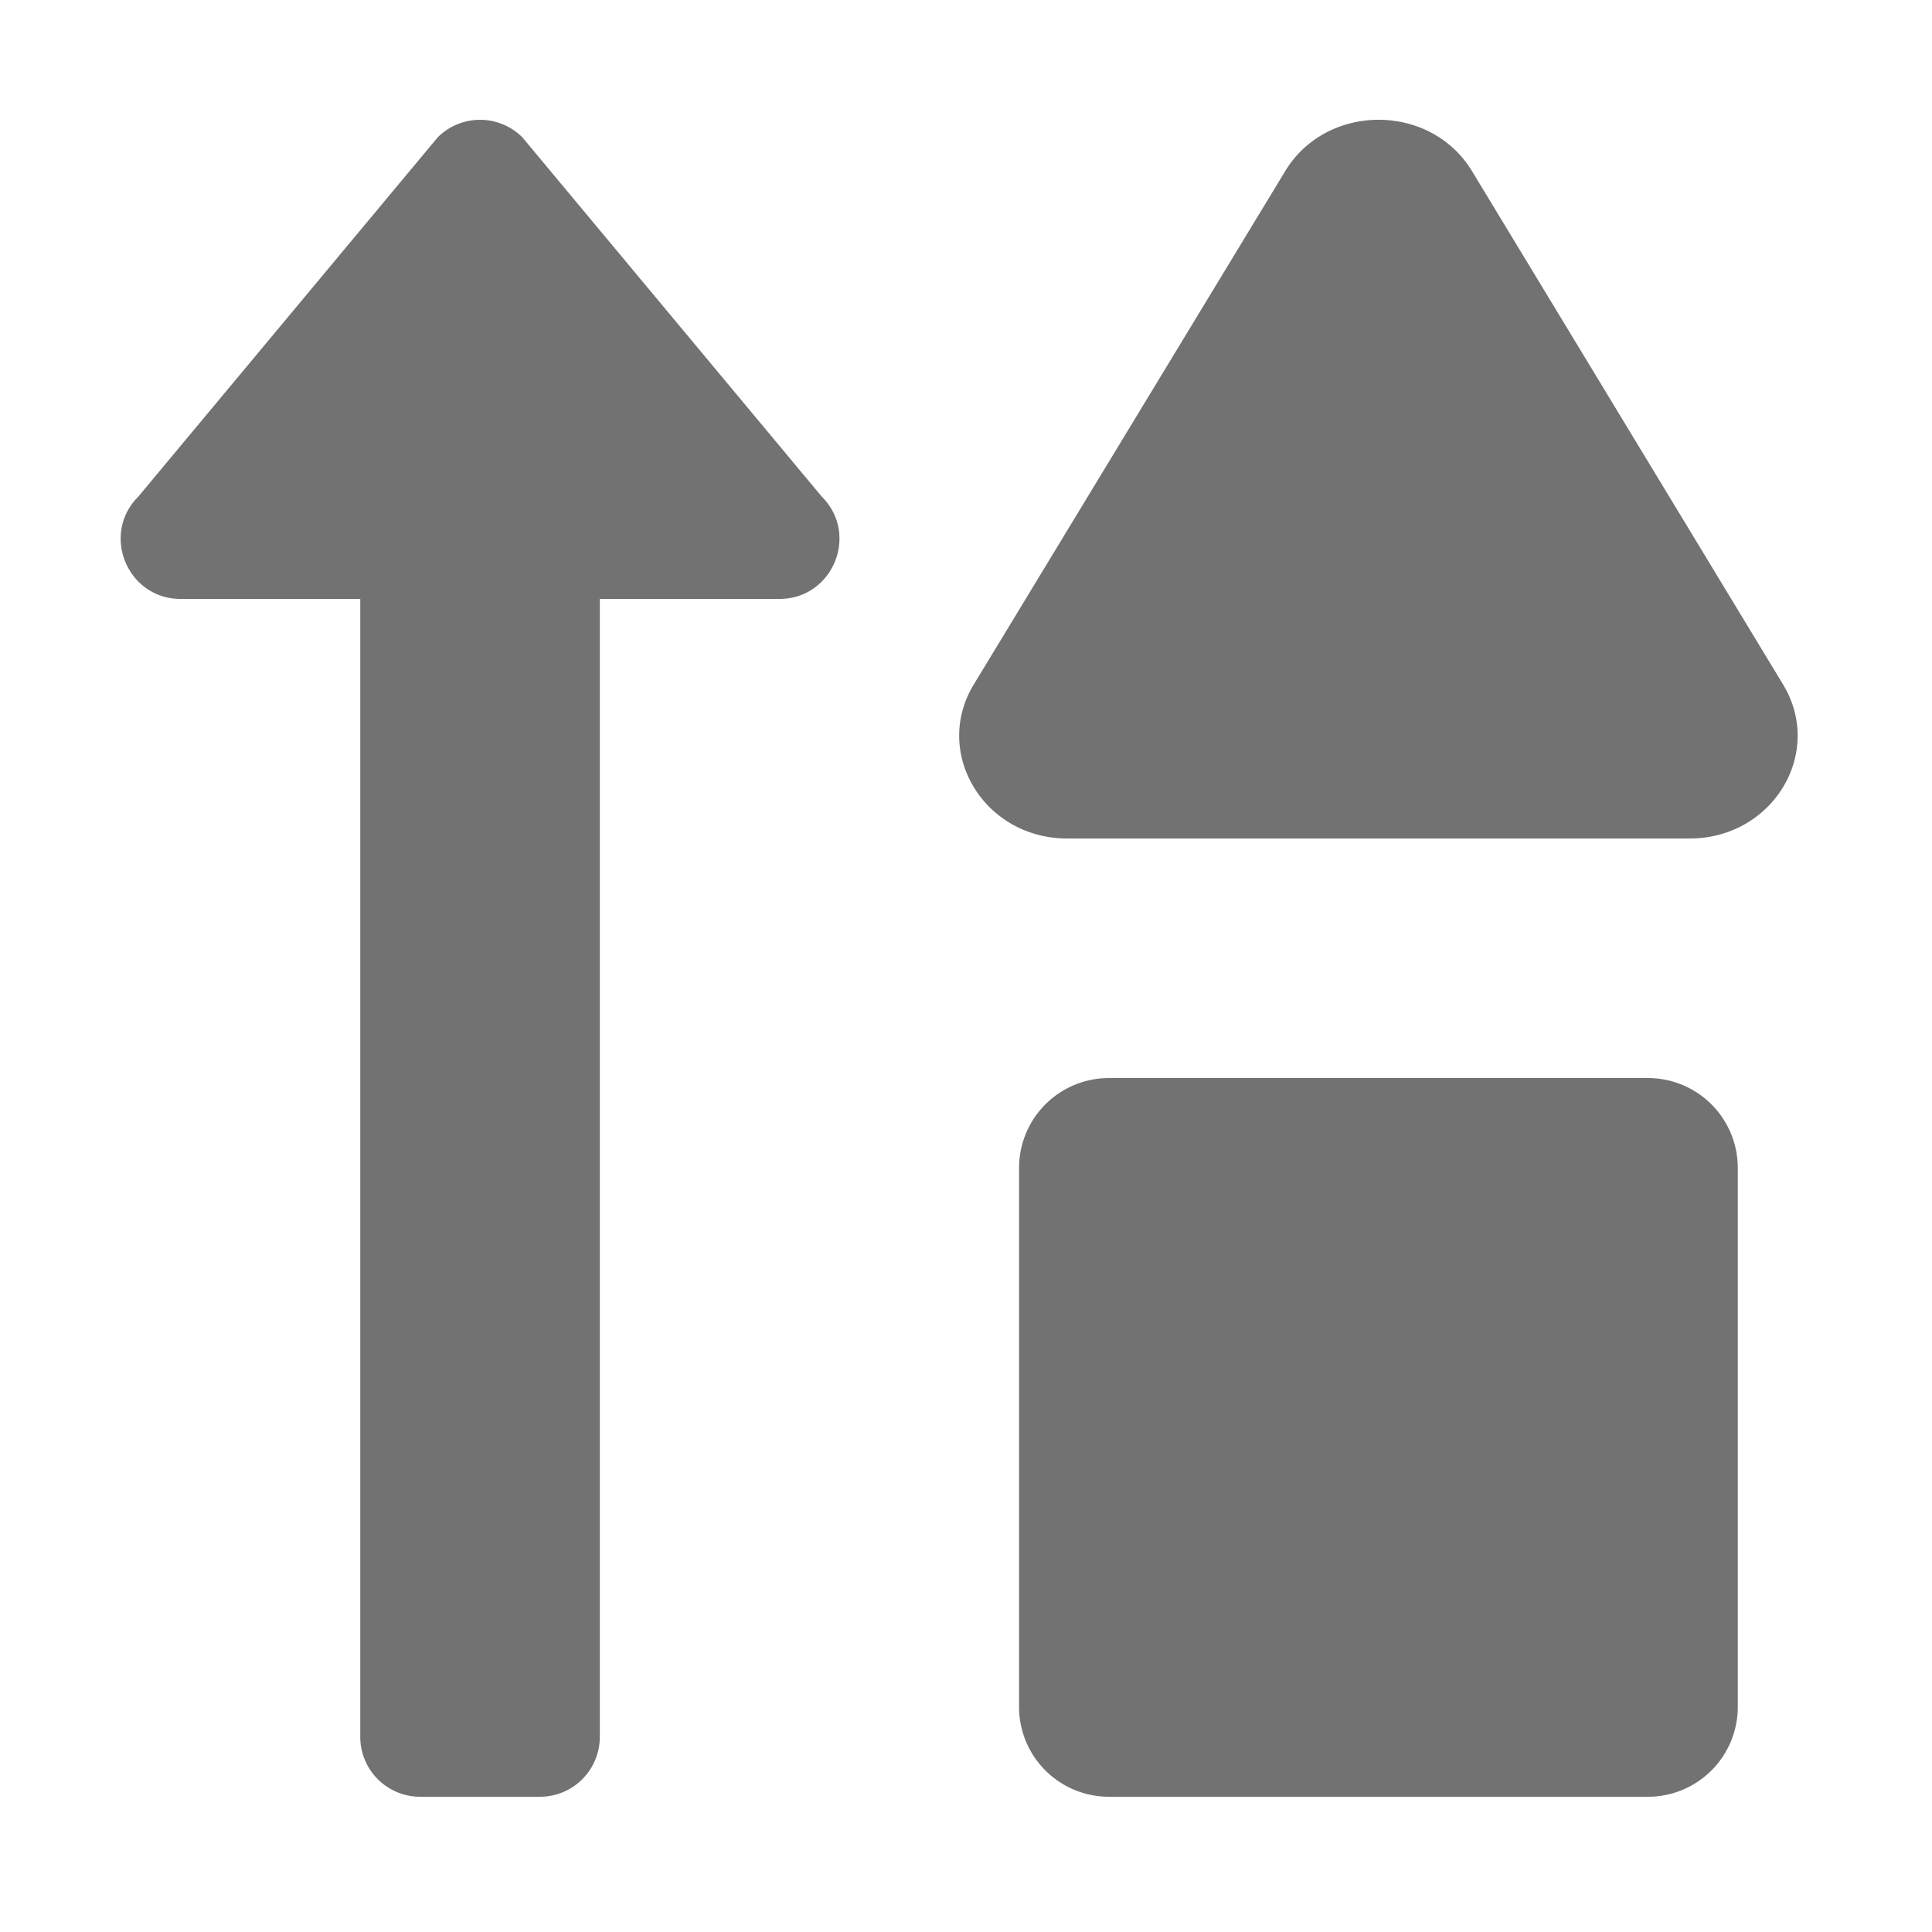 ﻿<?xml version='1.0' encoding='UTF-8'?>
<svg viewBox="-1.999 0 32 32" xmlns="http://www.w3.org/2000/svg">
  <g transform="matrix(0.062, 0, 0, 0.062, 0, 0)">
    <path d="M107.31, 36.69A16 16 0 0 0 84.69, 36.69L4.69, 132.69C-5.35, 142.74 1.78, 160 16, 160L64, 160L64, 464A16 16 0 0 0 80, 480L112, 480A16 16 0 0 0 128, 464L128, 160L176, 160C190.21, 160 197.39, 142.76 187.31, 132.69zM444.1, 182.86L361, 45.71C349.91, 27.43 322.19, 27.43 311.1, 45.71L227.9, 182.86C216.82, 201.14 230.67, 224 252.85, 224L419.15, 224C441.33, 224 455.18, 201.14 444.1, 182.86zM408, 288L264, 288A24 24 0 0 0 240, 312L240, 456A24 24 0 0 0 264, 480L408, 480A24 24 0 0 0 432, 456L432, 312A24 24 0 0 0 408, 288z" fill="#727272" fill-opacity="1" class="Black" />
  </g>
</svg>